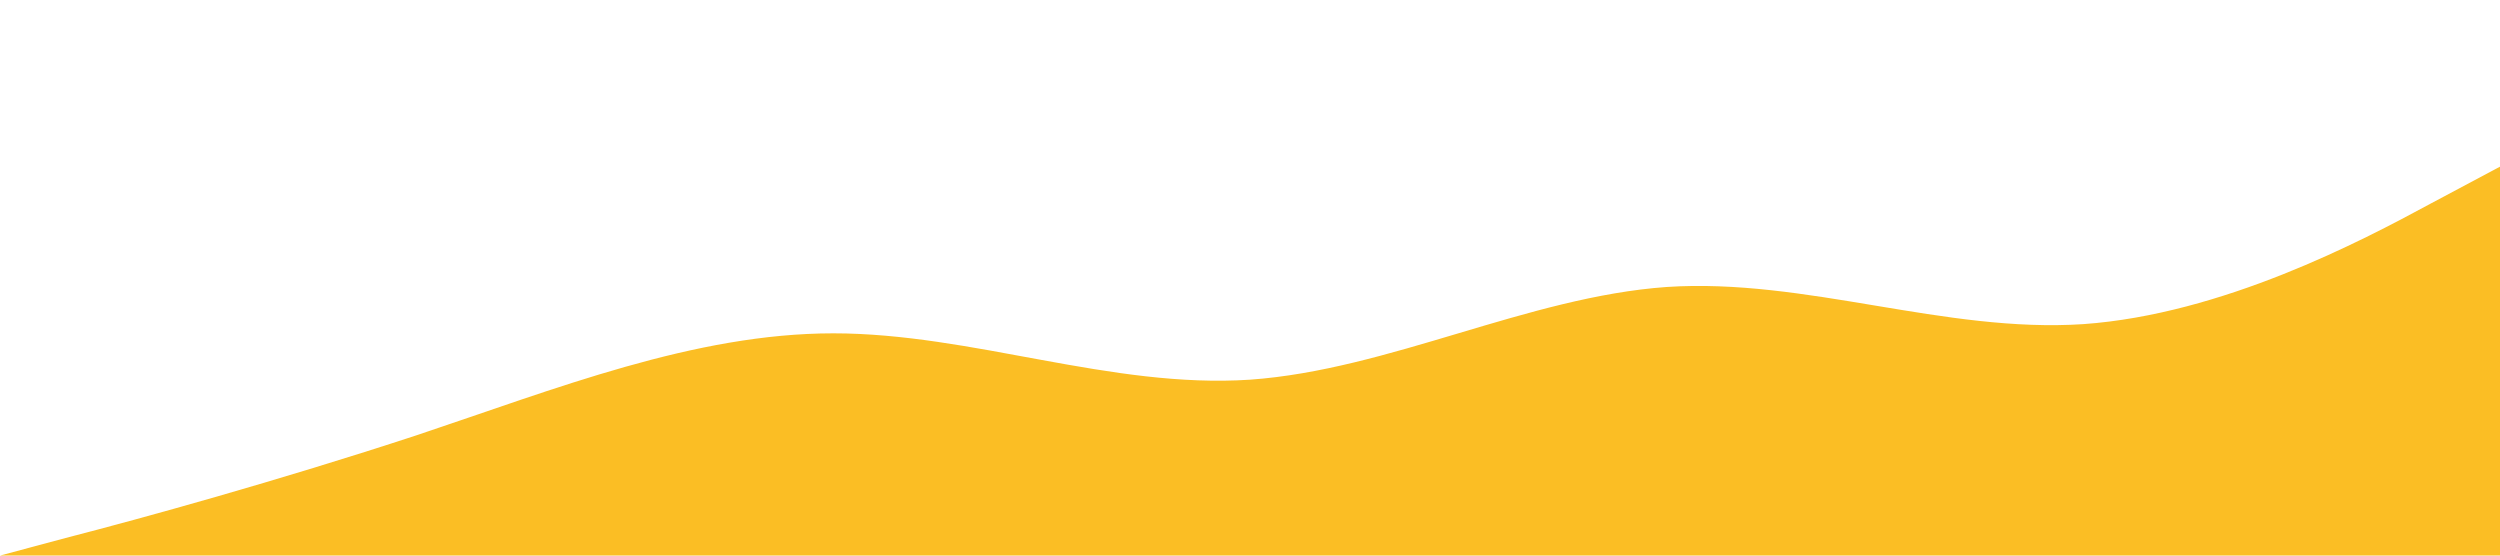 <svg xmlns="http://www.w3.org/2000/svg" viewBox="0 0 1440 320"><path fill="#FBBE24" fill-opacity="1" d="M0,320L40,309.3C80,299,160,277,240,250.7C320,224,400,192,480,192C560,192,640,224,720,218.7C800,213,880,171,960,165.3C1040,160,1120,192,1200,186.7C1280,181,1360,139,1400,117.3L1440,96L1440,320L1400,320C1360,320,1280,320,1200,320C1120,320,1040,320,960,320C880,320,800,320,720,320C640,320,560,320,480,320C400,320,320,320,240,320C160,320,80,320,40,320L0,320Z"></path></svg>